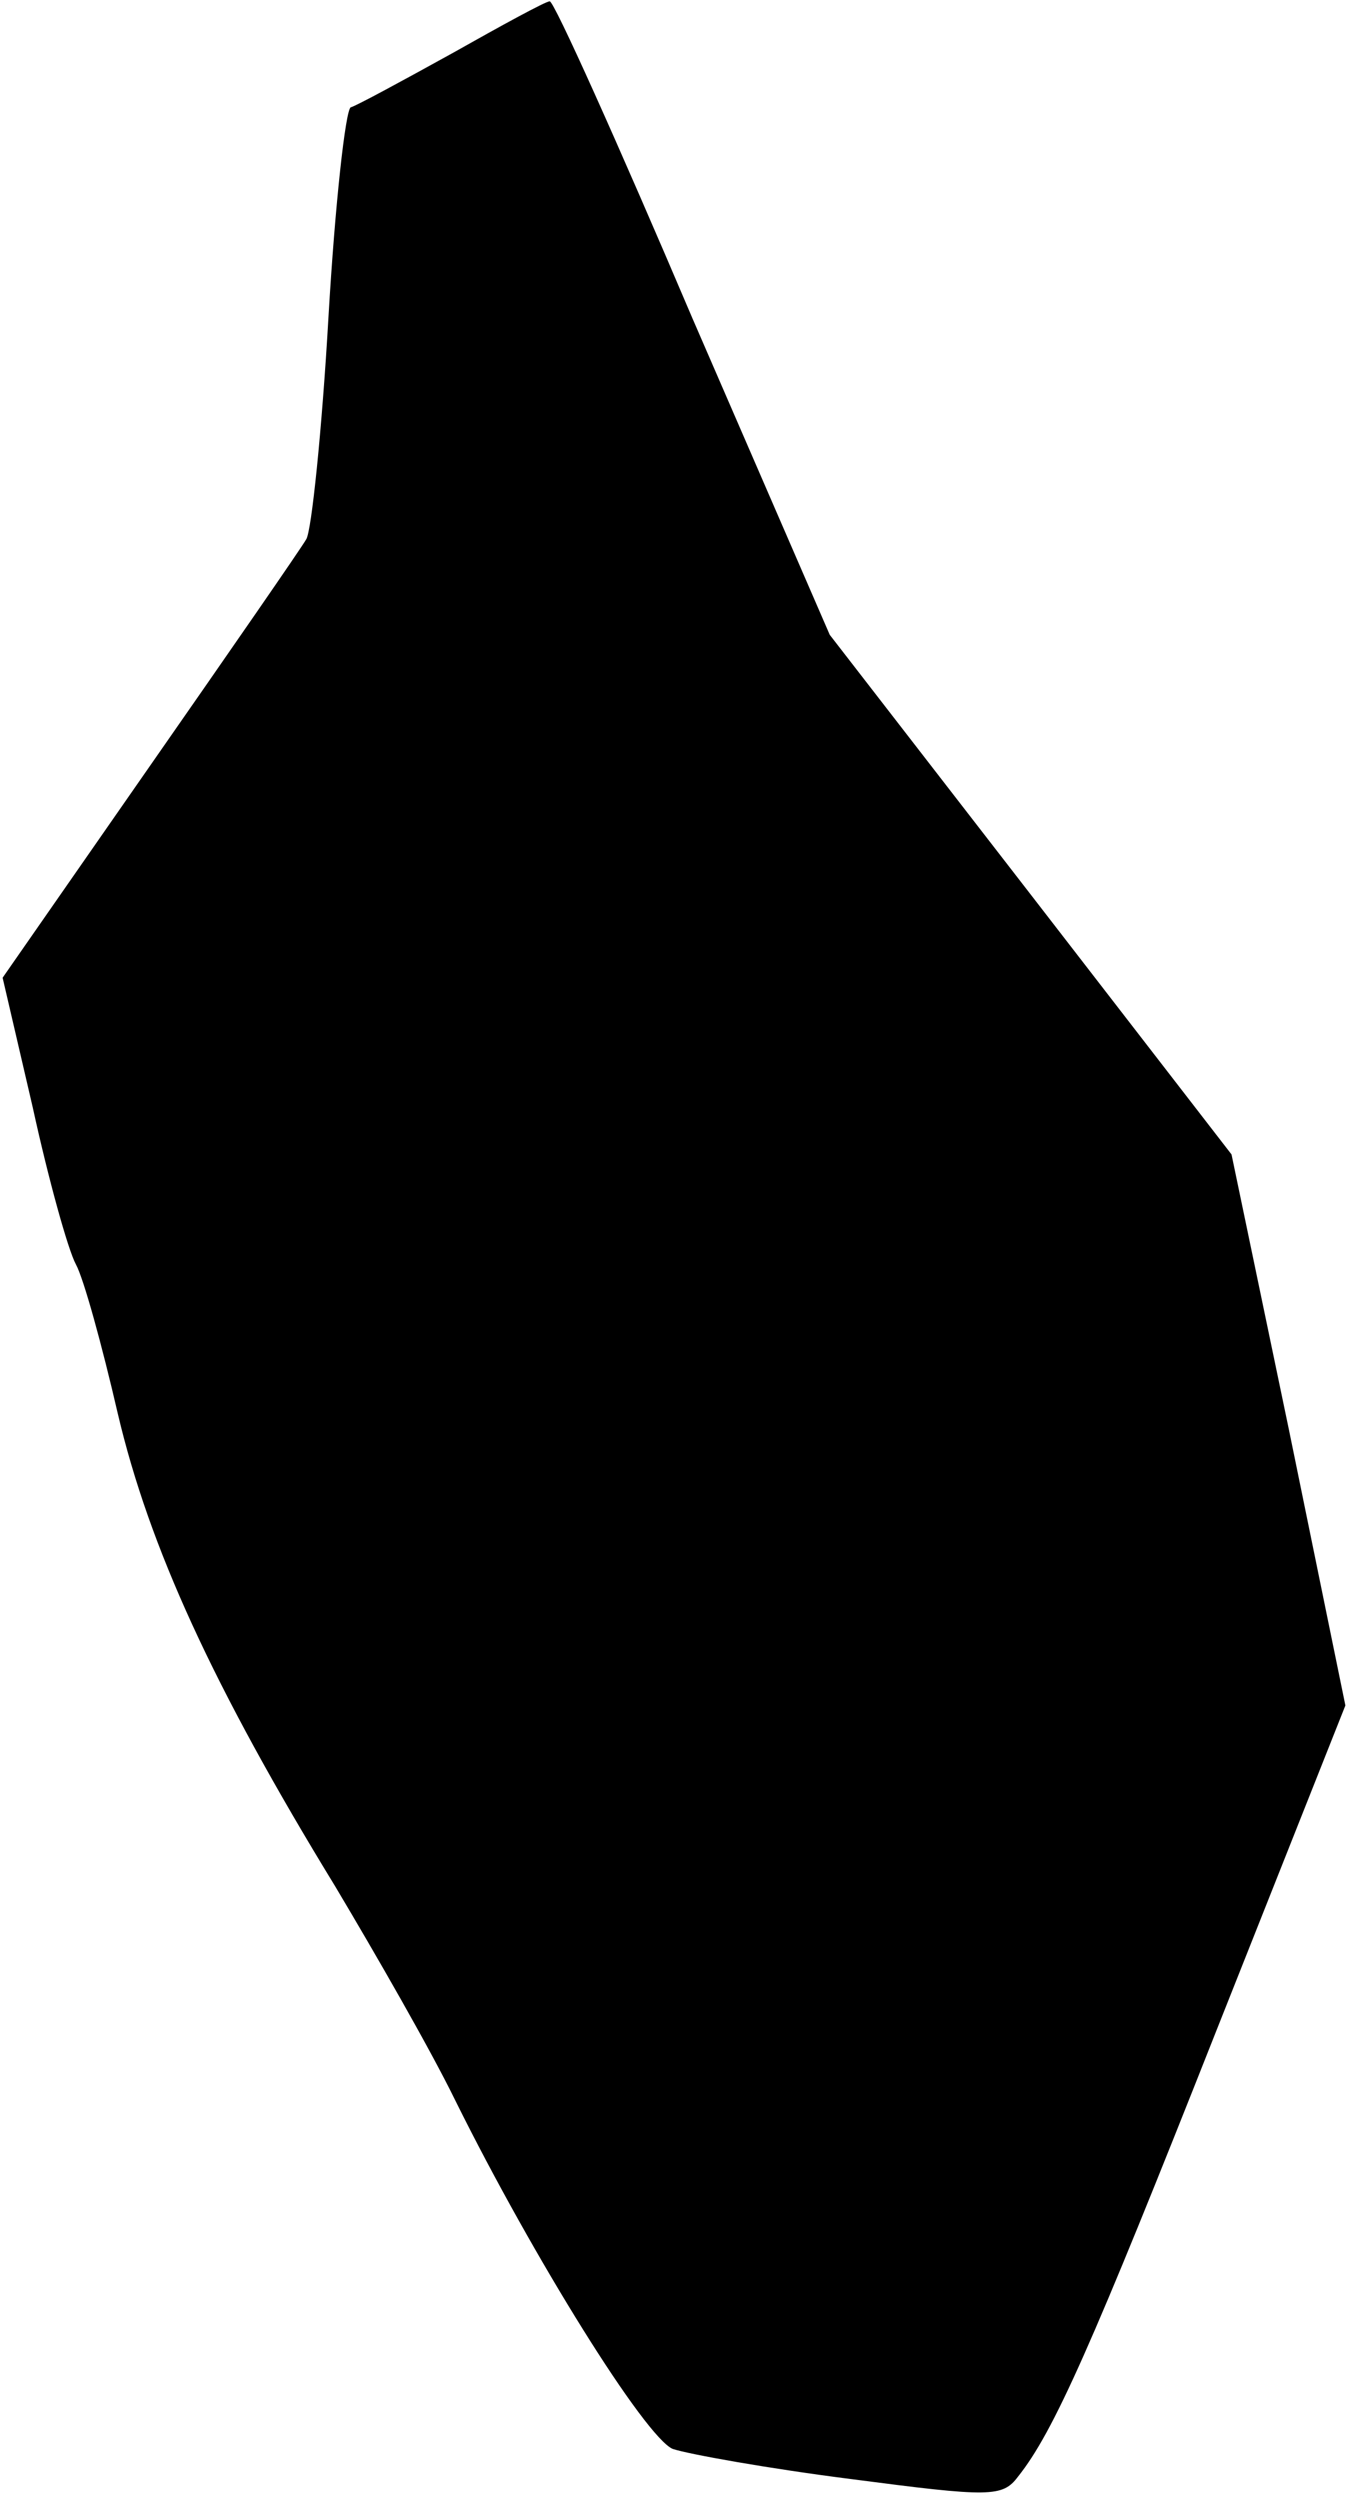 <?xml version="1.0" standalone="no"?>
<!DOCTYPE svg PUBLIC "-//W3C//DTD SVG 20010904//EN"
 "http://www.w3.org/TR/2001/REC-SVG-20010904/DTD/svg10.dtd">
<svg version="1.0" xmlns="http://www.w3.org/2000/svg"
 width="103pt" height="191pt" viewBox="0 0 103 191"
 preserveAspectRatio="xMidYMid meet">
<g transform="translate(0,191) scale(0.1,-0.1)"
fill="#000000" stroke="none">
<path fill="#000000" stroke="none" d="M345 1869 c-38 -21 -73 -40 -77 -41 -4
-2 -12 -74 -17 -160 -5 -87 -13 -164 -17 -170 -4 -7 -58 -85 -120 -174 l-112
-161 23 -99 c12 -55 27 -109 33 -120 6 -11 20 -62 32 -114 24 -102 73 -209
166 -361 31 -52 73 -125 92 -164 60 -121 145 -257 166 -266 12 -4 73 -15 136
-23 107 -14 116 -14 128 2 27 34 56 99 152 342 l98 247 -43 210 -44 211 -153
198 -154 199 -105 242 c-57 134 -106 243 -109 242 -3 0 -36 -18 -75 -40z"/>
</g>
</svg>
